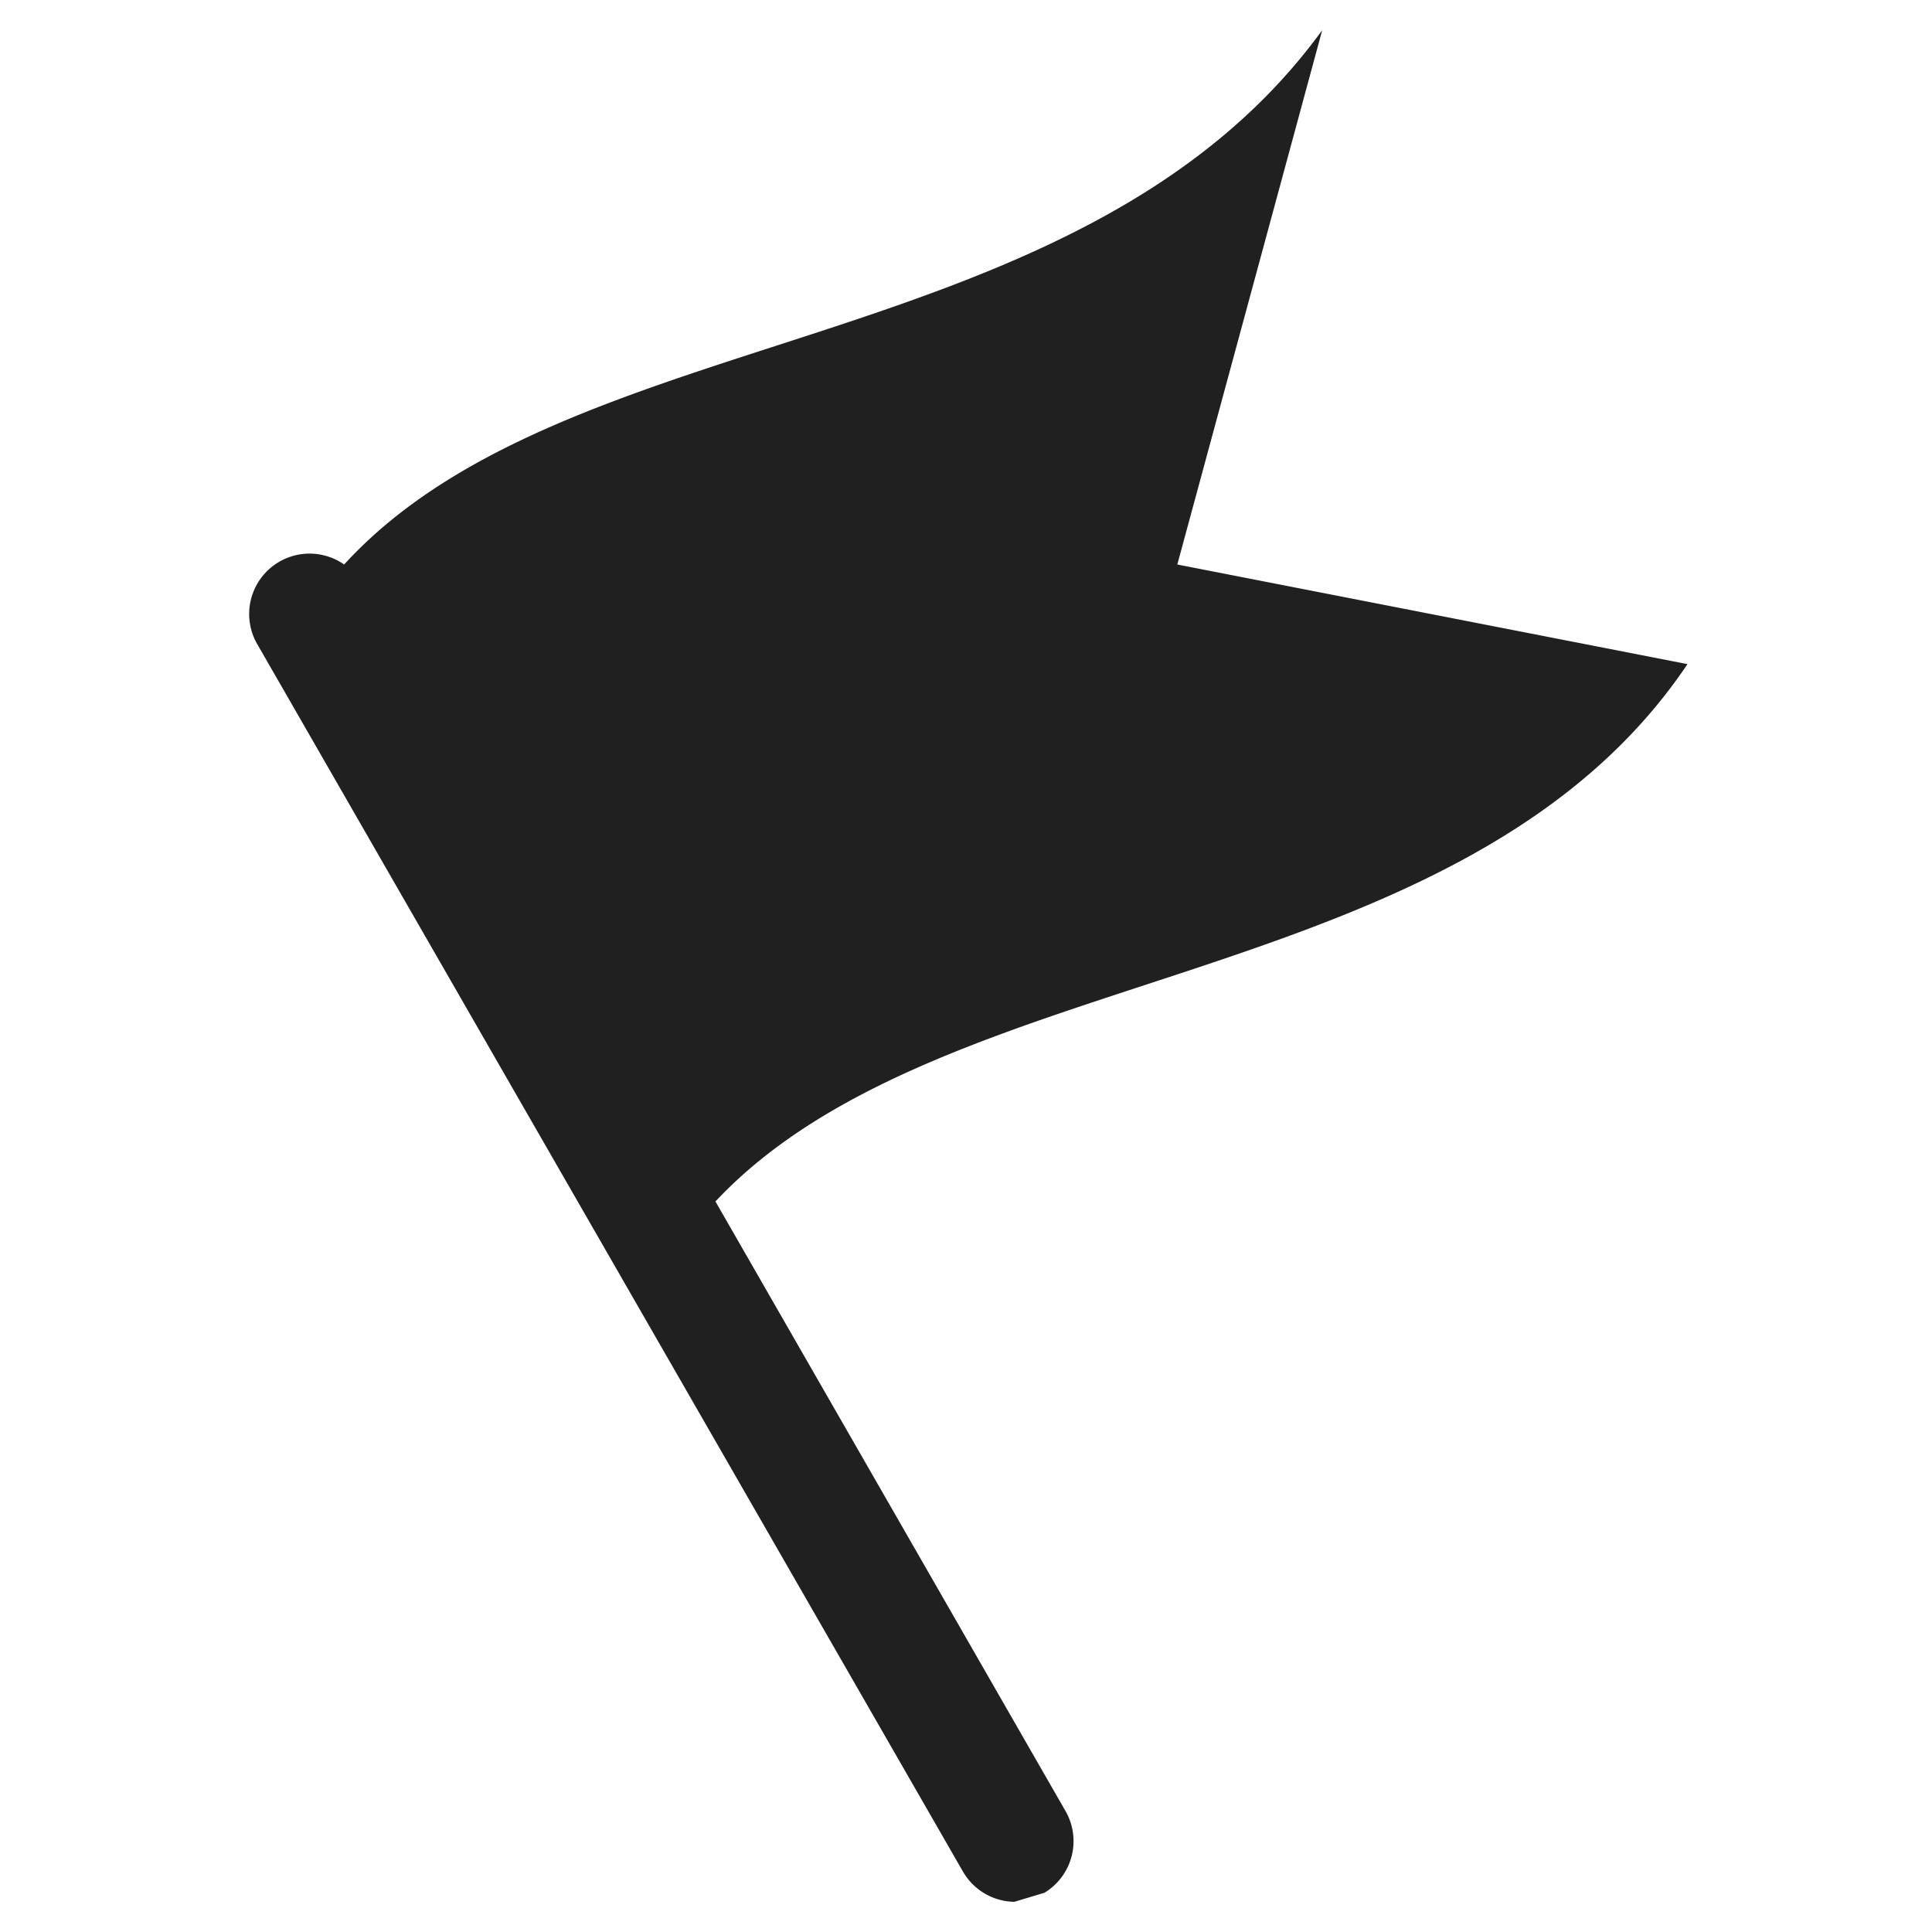 <svg xmlns="http://www.w3.org/2000/svg" viewBox="0 0 64 64" aria-labelledby="title" aria-describedby="desc"><path data-name="layer1" d="M55.9 22L39 18.7 43.8 1c-8 11-24.9 9.5-32.4 17.7a2 2 0 0 0-2.9 2.6L31.9 62a2 2 0 0 0 1.7 1l1-.3a2 2 0 0 0 .7-2.7L23.7 39.8C31.3 31.7 48.5 33 55.9 22z" fill="#202020"/></svg>